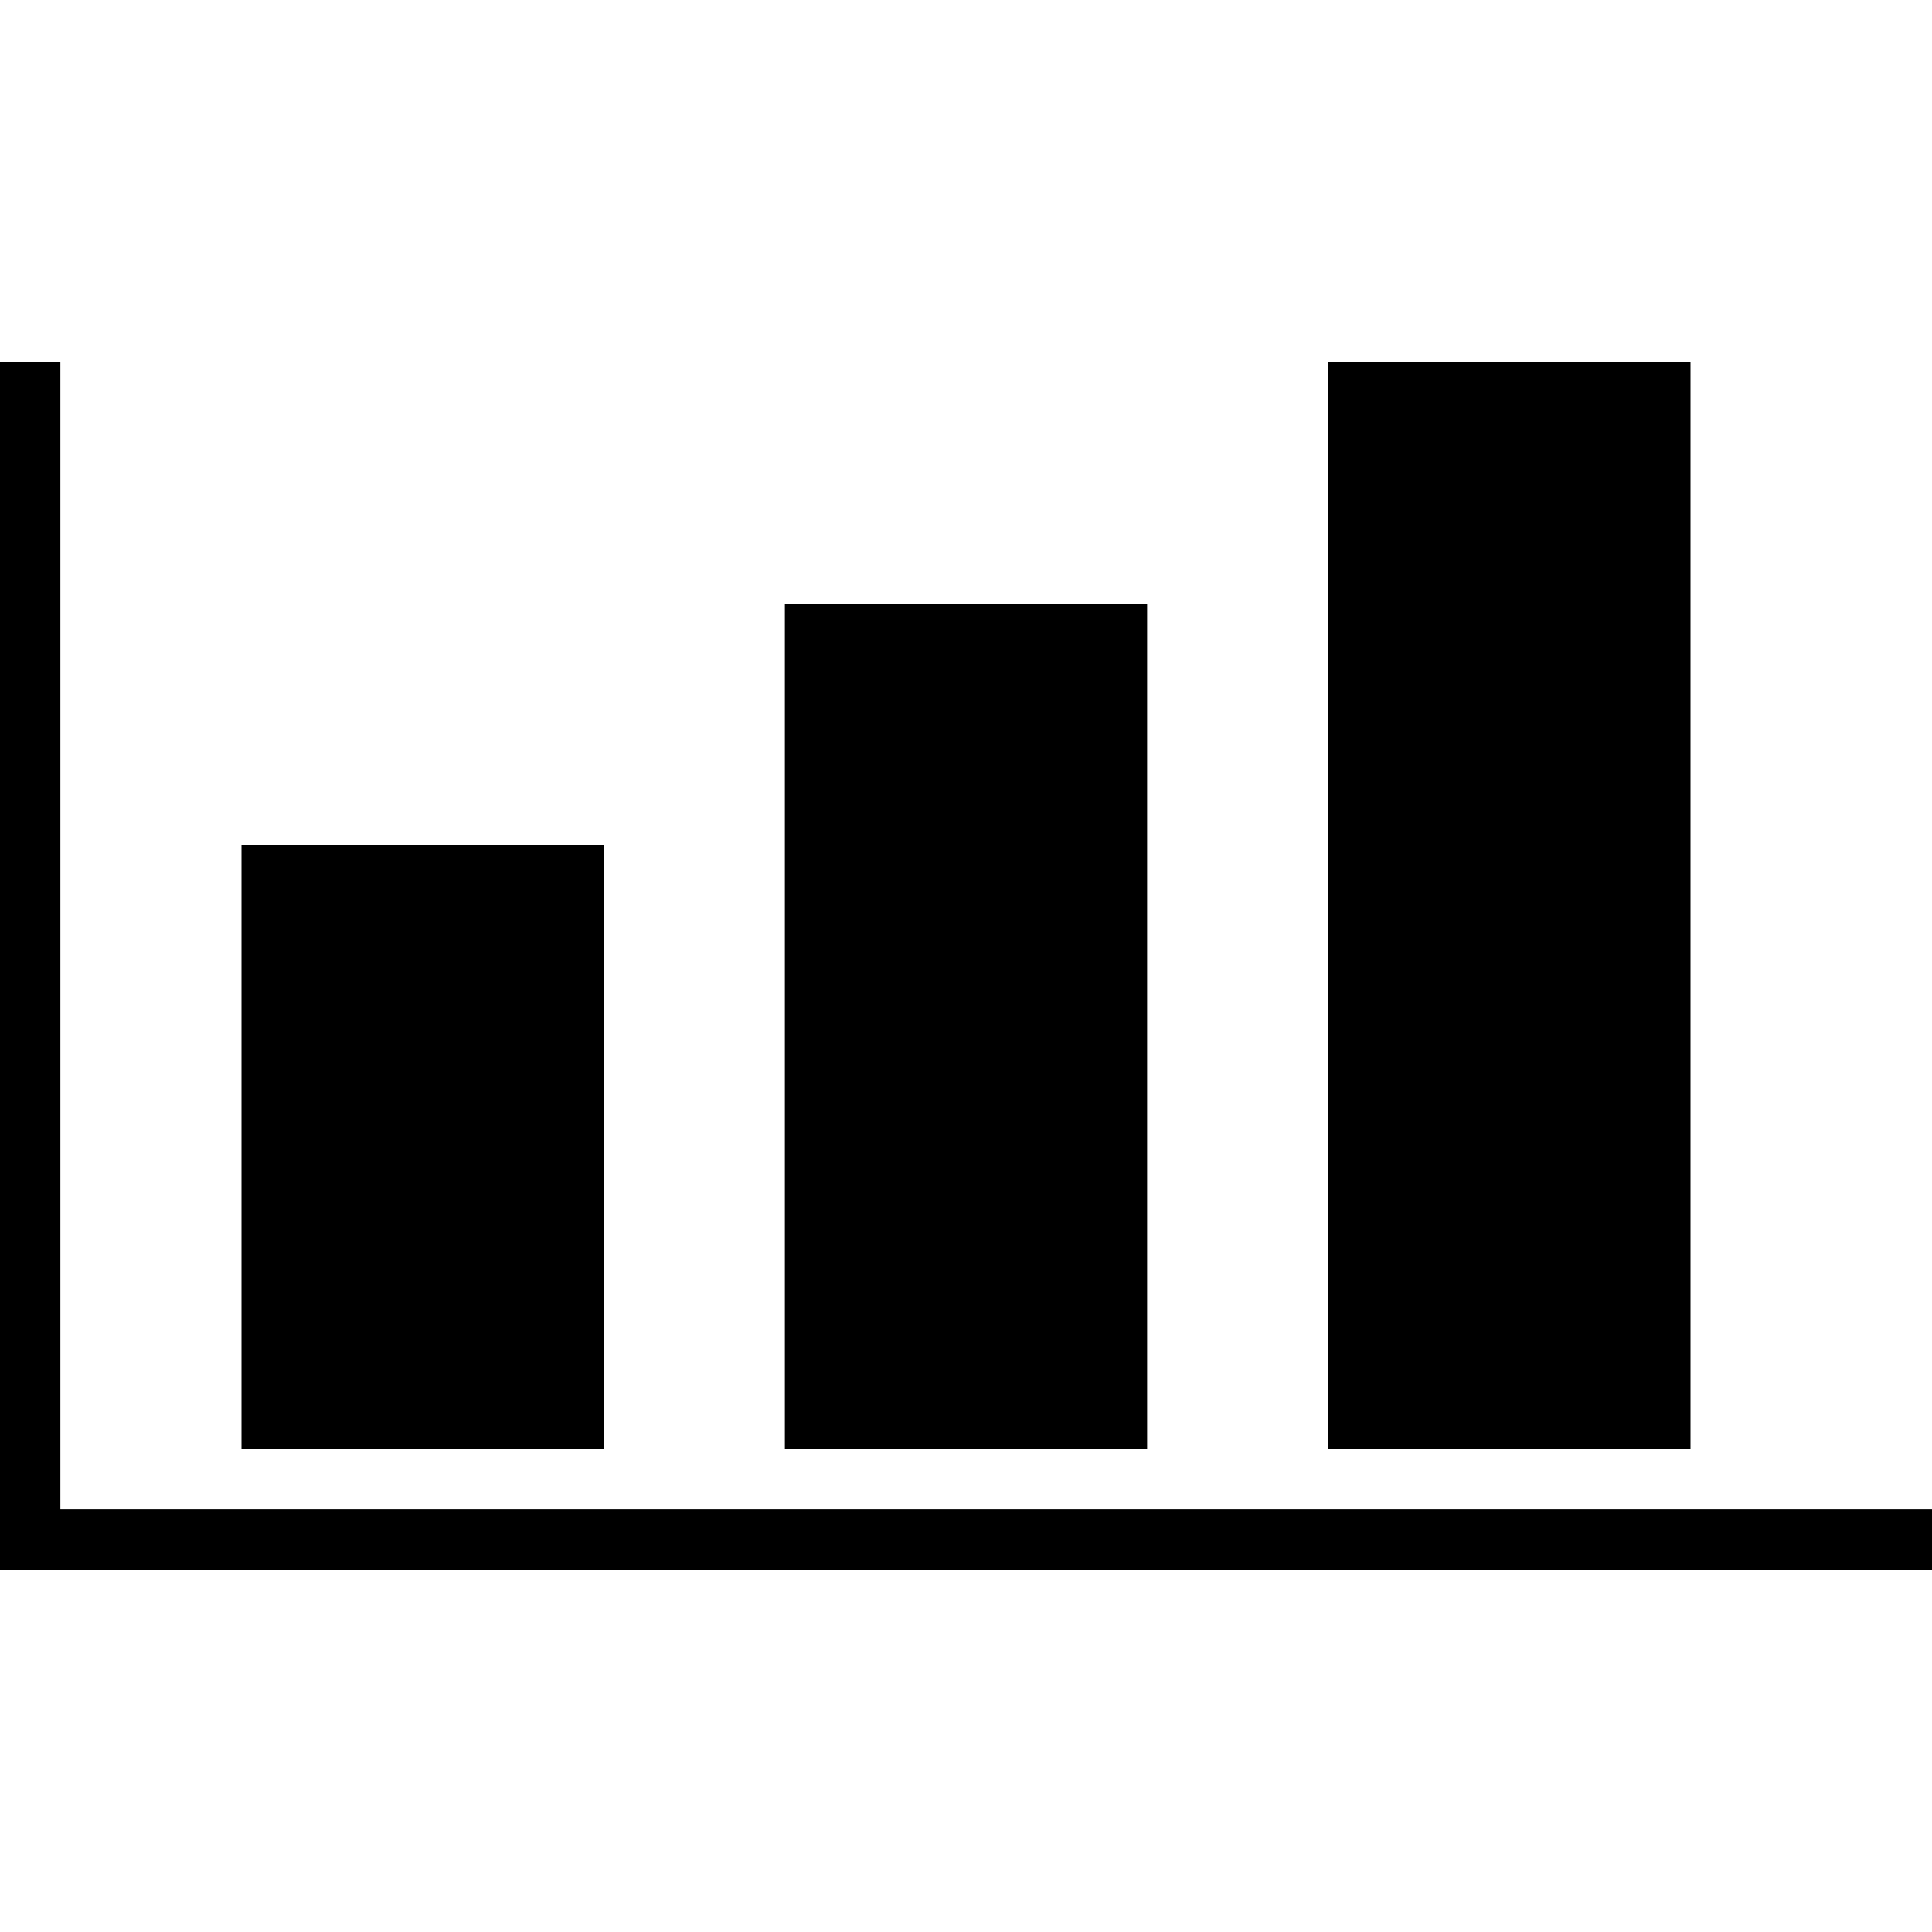<svg id="bar-chart" xmlns="http://www.w3.org/2000/svg" viewBox="0 0 32 32" fill="currentcolor">
  <path d="M0 6 V26 H32 V25 H1 V6 z M4 14 V24 H10 V14 z M13 10 V24 H19 V10 z M22 6 V24 H28 V6 z "></path>
</svg>